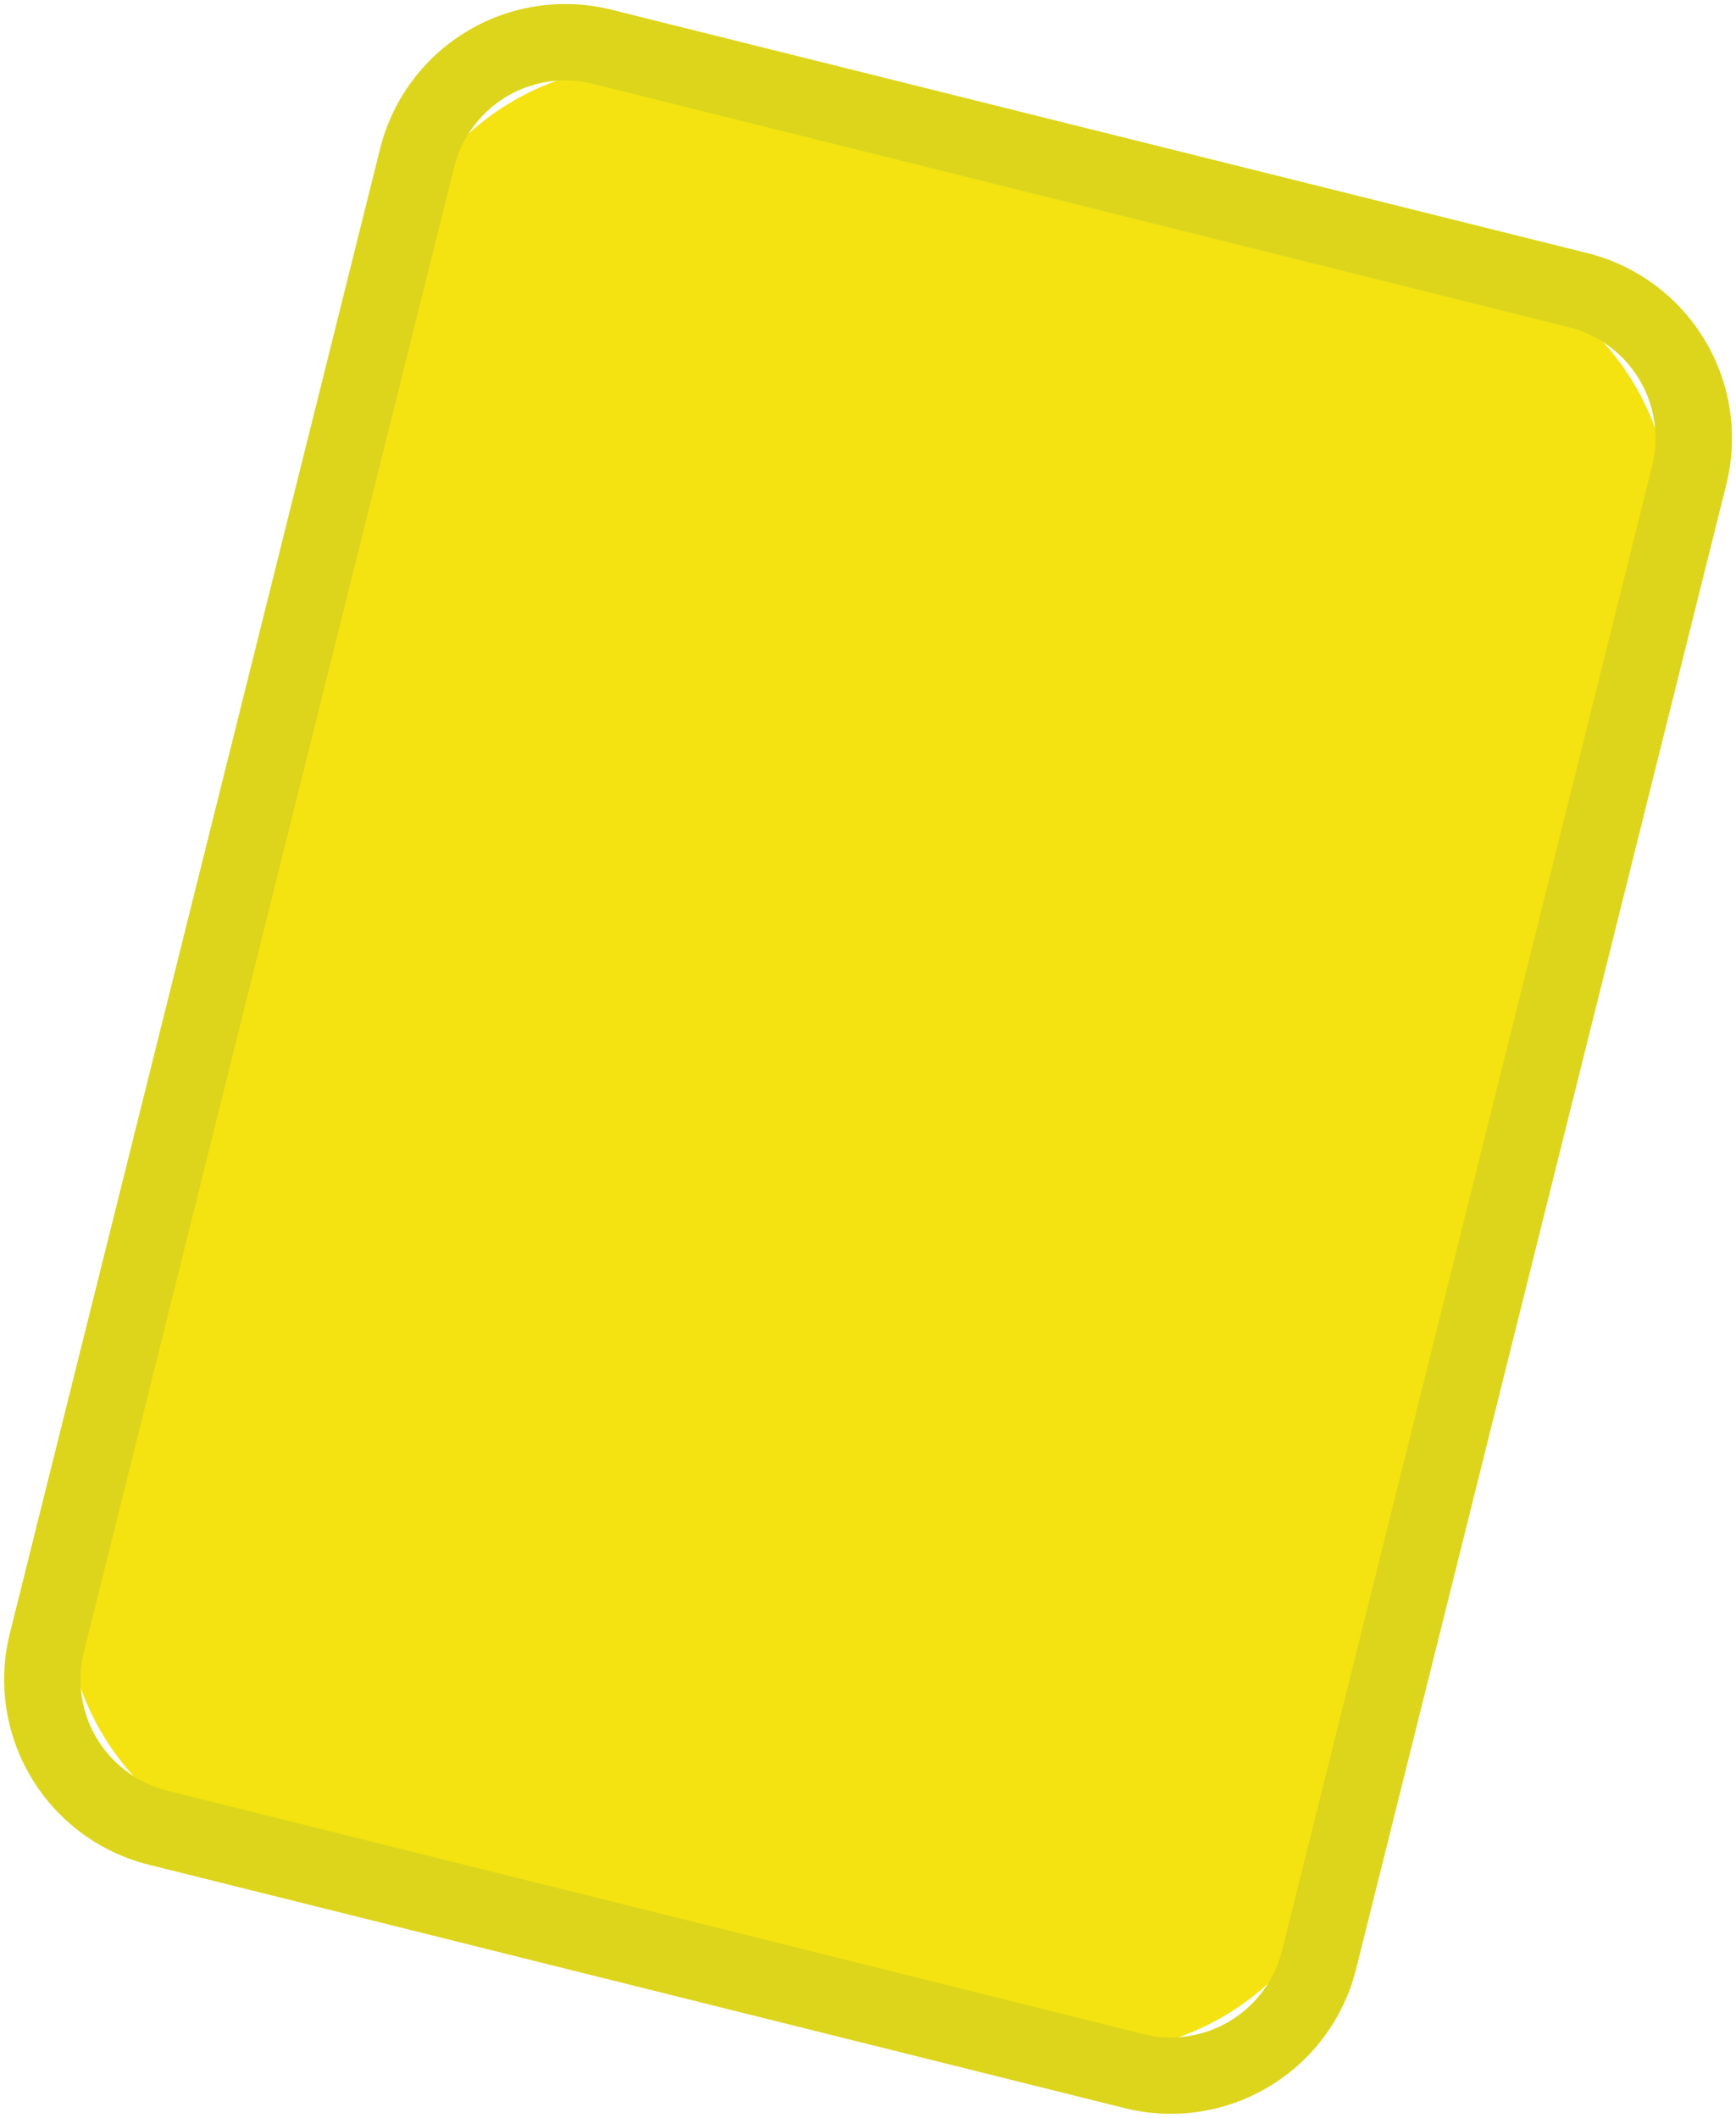 <svg id="Group_8578" data-name="Group 8578" xmlns="http://www.w3.org/2000/svg"
  xmlns:xlink="http://www.w3.org/1999/xlink" width="22.734" height="27.735" viewBox="0 0 22.734 27.735">
  <defs>
    <clipPath id="clip-path">
      <rect id="Rectangle_1669" data-name="Rectangle 1669" width="22.734" height="27.735" transform="translate(0 0)"
        fill="none" />
    </clipPath>
  </defs>
  <g id="Group_8227" data-name="Group 8227" transform="translate(0 0)" clip-path="url(#clip-path)">
    <path id="Path_19236" data-name="Path 19236"
      d="M8.419.1l10,2.493a3.43,3.43,0,0,1,2.5,4.162L16.761,23.415a3.434,3.434,0,0,1-4.162,2.5l-10-2.493A3.432,3.432,0,0,1,.1,19.262L4.258,2.6A3.433,3.433,0,0,1,8.419.1"
      transform="translate(0.859 0.858)" fill="#f4e310" fill-rule="evenodd" />
    <path id="Rectangle_1668" data-name="Rectangle 1668"
      d="M2-.5H22.036a2.5,2.5,0,0,1,2.5,2.5v13.17a2.5,2.5,0,0,1-2.5,2.5H2a2.5,2.5,0,0,1-2.5-2.5V2A2.5,2.5,0,0,1,2-.5ZM22.036,16.668a1.5,1.5,0,0,0,1.5-1.5V2a1.5,1.5,0,0,0-1.5-1.5H2A1.5,1.5,0,0,0,.5,2v13.17a1.5,1.5,0,0,0,1.5,1.5Z"
      transform="translate(0.13 23.45) rotate(-75.996)" fill="#ddd51c" />
  </g>
</svg>
